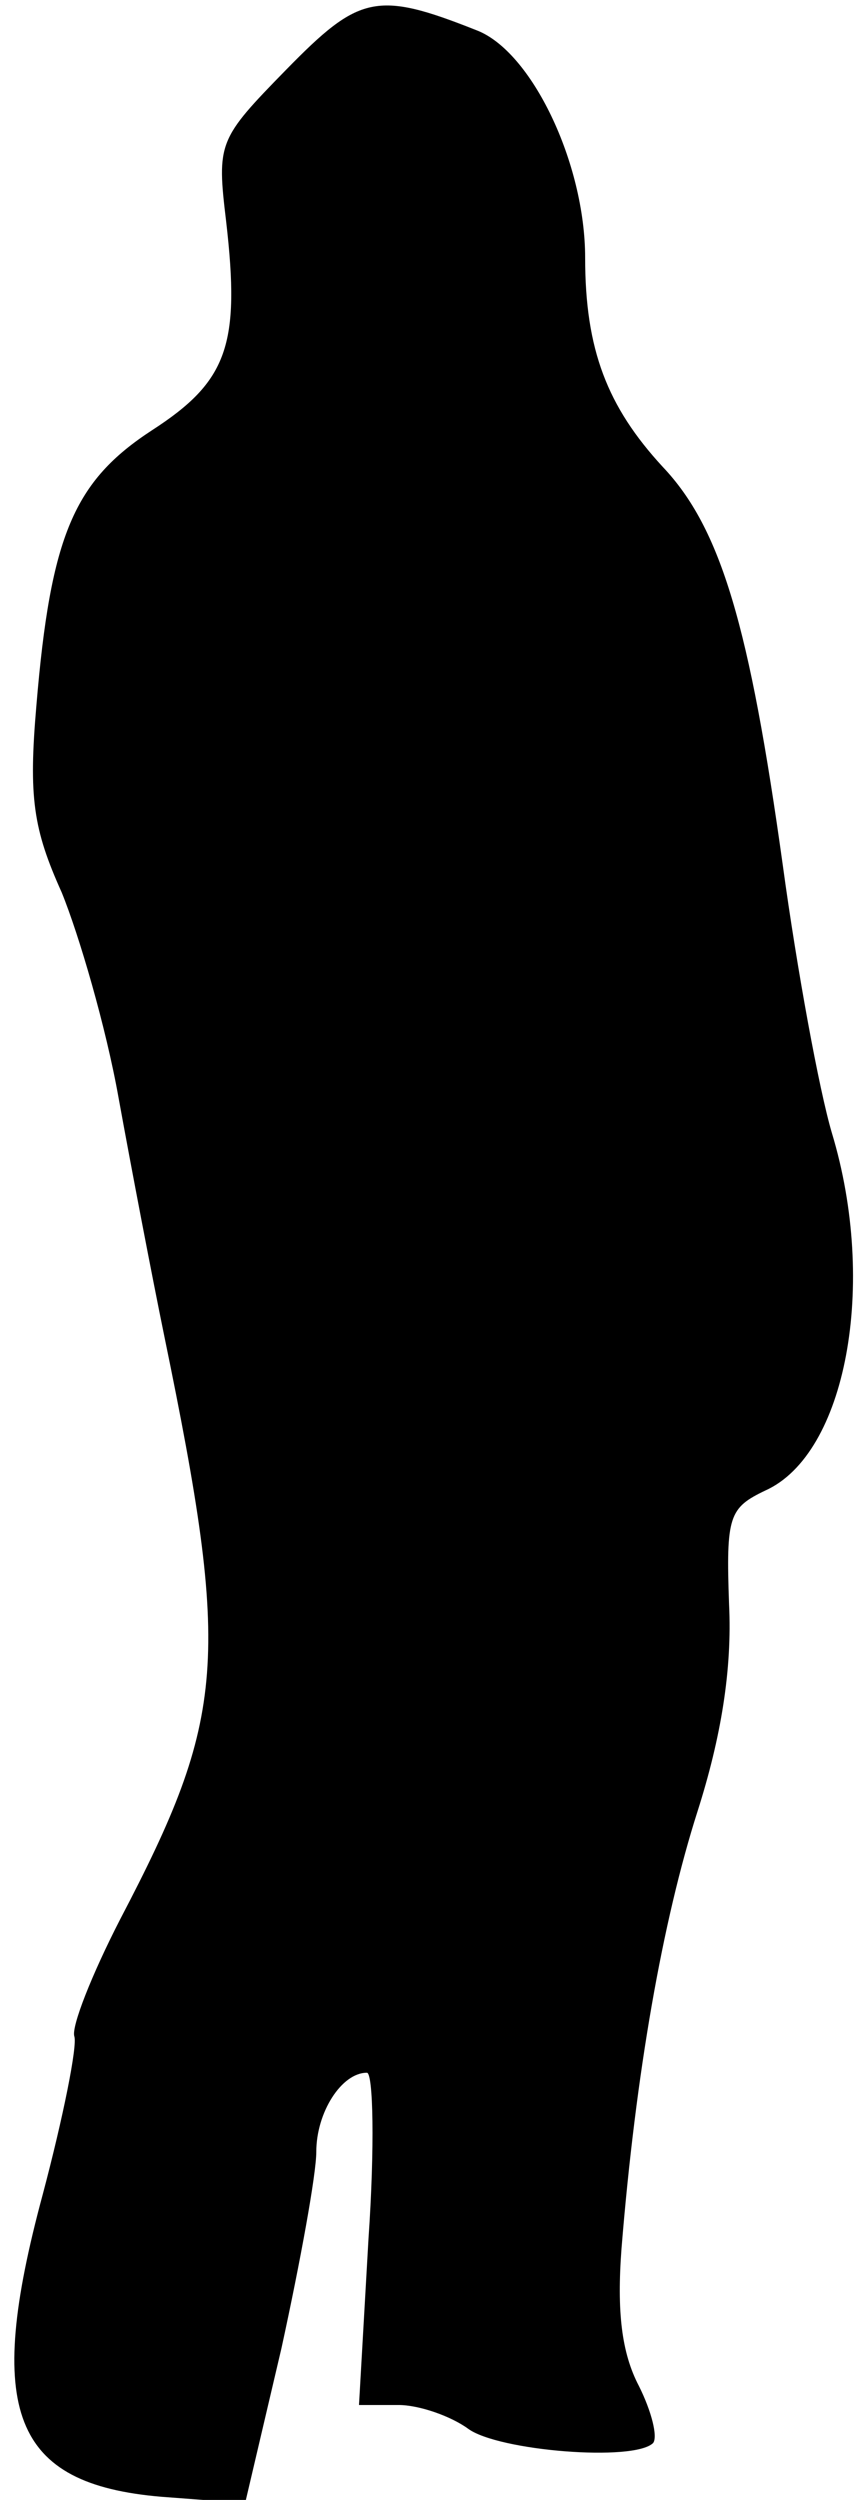 <?xml version="1.0" standalone="no"?>
<!DOCTYPE svg PUBLIC "-//W3C//DTD SVG 20010904//EN"
 "http://www.w3.org/TR/2001/REC-SVG-20010904/DTD/svg10.dtd">
<svg version="1.0" xmlns="http://www.w3.org/2000/svg"
 width="54pt" height="158pt" viewBox="0 0 54 158"
 preserveAspectRatio="xMidYMid meet">
<g transform="translate(0,158) scale(0.1,-0.1)"
fill="#000000" stroke="none">
<path fill="#000000" stroke="none" d="M181 1536 c-43 -44 -44 -46 -38 -96 9
-78 1 -101 -47 -132 -49 -32 -64 -66 -73 -174 -5 -58 -2 -78 16 -118 11 -27
28 -85 36 -130 8 -44 21 -112 29 -151 42 -204 39 -240 -28 -368 -18 -35 -31
-68 -29 -74 2 -6 -7 -51 -20 -100 -37 -137 -19 -183 75 -191 l53 -4 23 98 c12
55 22 110 22 124 0 25 16 50 32 50 4 0 5 -47 1 -105 l-6 -105 25 0 c13 0 33
-7 44 -15 19 -14 105 -21 117 -9 3 4 -1 20 -9 36 -11 21 -14 47 -11 87 9 111
26 207 48 276 15 47 22 90 20 131 -2 56 0 61 23 72 51 23 71 130 42 226 -8 27
-22 103 -31 169 -21 151 -39 213 -76 252 -35 38 -49 74 -49 132 0 60 -34 131
-69 144 -63 25 -74 22 -120 -25z"/>
</g>
</svg>
